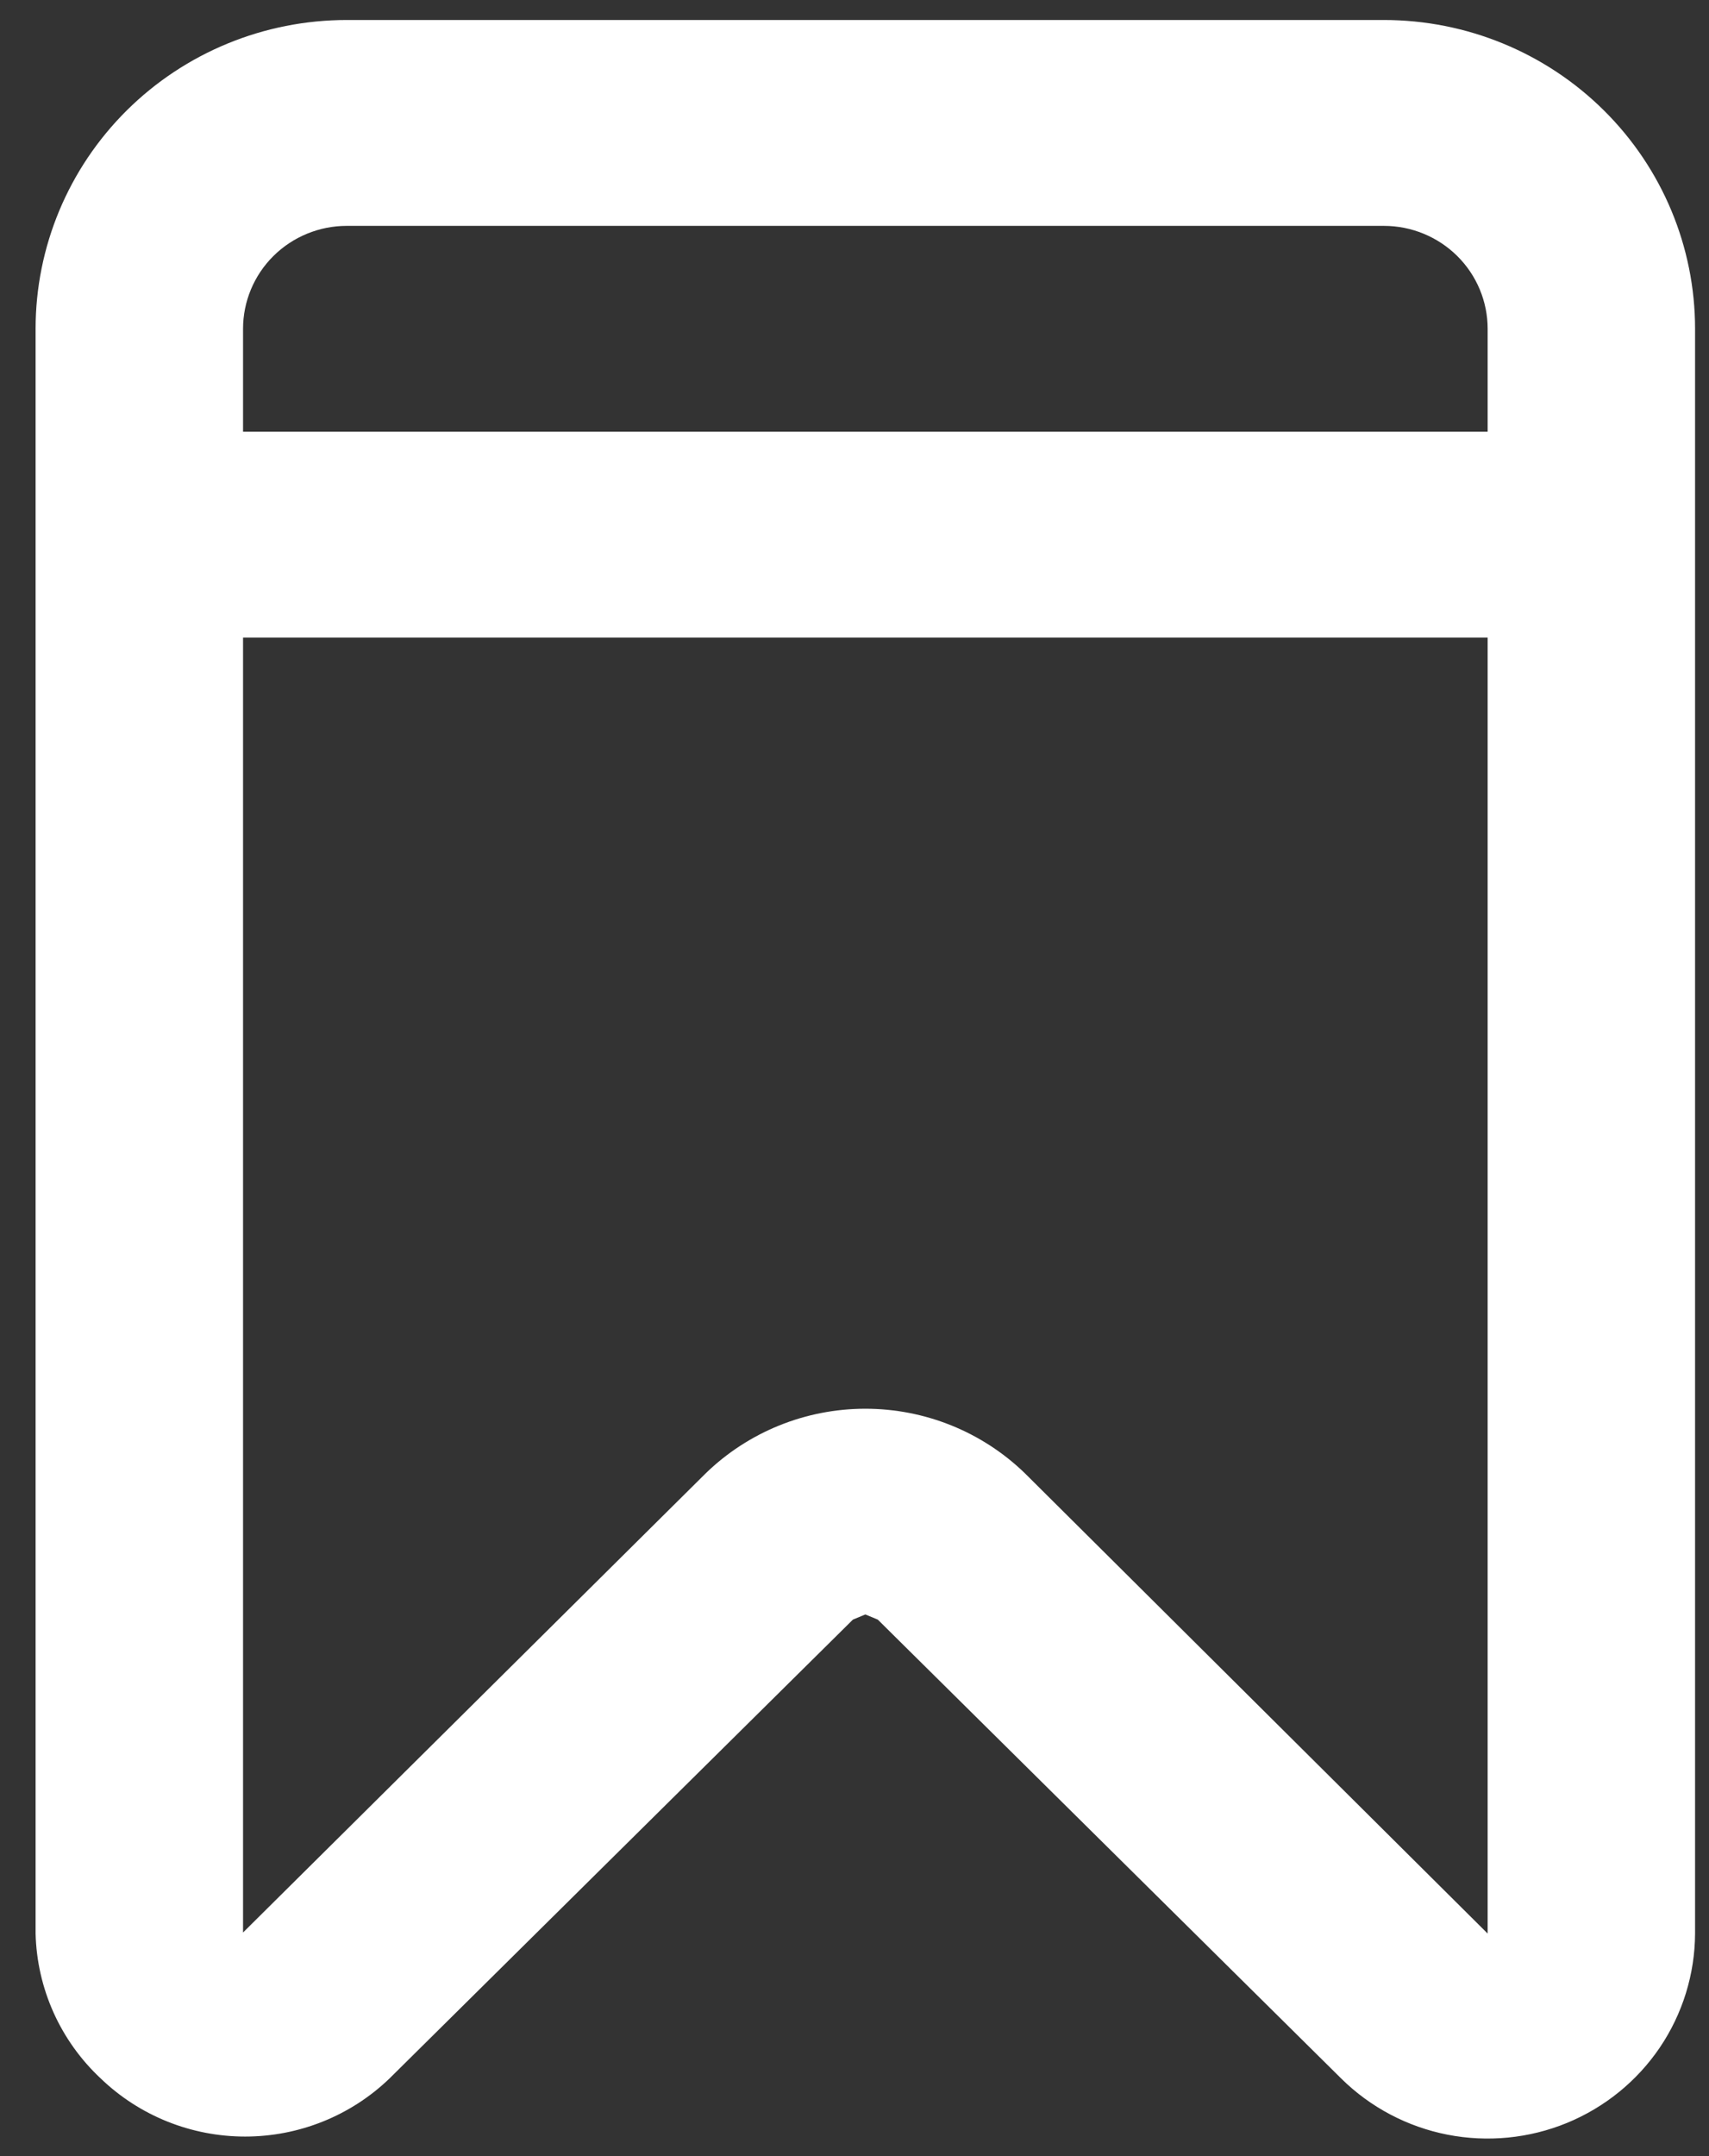 <svg width="46" height="58" viewBox="0 0 46 58" fill="none" xmlns="http://www.w3.org/2000/svg">
<rect x="0" y="0" width="46" height="58" fill="#333333" stroke="none"/>
<path d="M37.25 0.538H9.333C7.112 0.538 4.982 1.413 3.411 2.971C1.841 4.529 0.958 6.642 0.958 8.845V52.013C0.976 52.747 1.141 53.47 1.442 54.14C1.744 54.811 2.178 55.415 2.717 55.917C3.758 56.916 5.15 57.474 6.598 57.474C8.045 57.474 9.437 56.916 10.478 55.917L22.957 43.568L23.292 43.429L23.627 43.568L36.105 55.917C36.886 56.687 37.879 57.211 38.959 57.423C40.039 57.634 41.158 57.525 42.175 57.108C43.193 56.69 44.063 55.984 44.677 55.078C45.29 54.171 45.62 53.105 45.625 52.013V8.845C45.625 6.642 44.743 4.529 43.172 2.971C41.601 1.413 39.471 0.538 37.25 0.538ZM40.042 52.013L27.591 39.636C26.443 38.52 24.899 37.895 23.292 37.895C21.684 37.895 20.141 38.52 18.992 39.636L6.542 51.985V17.152H40.042V52.013ZM40.042 11.614H6.542V8.845C6.542 8.111 6.836 7.406 7.359 6.887C7.883 6.368 8.593 6.076 9.333 6.076H37.25C37.99 6.076 38.7 6.368 39.224 6.887C39.748 7.406 40.042 8.111 40.042 8.845V11.614Z" fill="white"/>
</svg>
